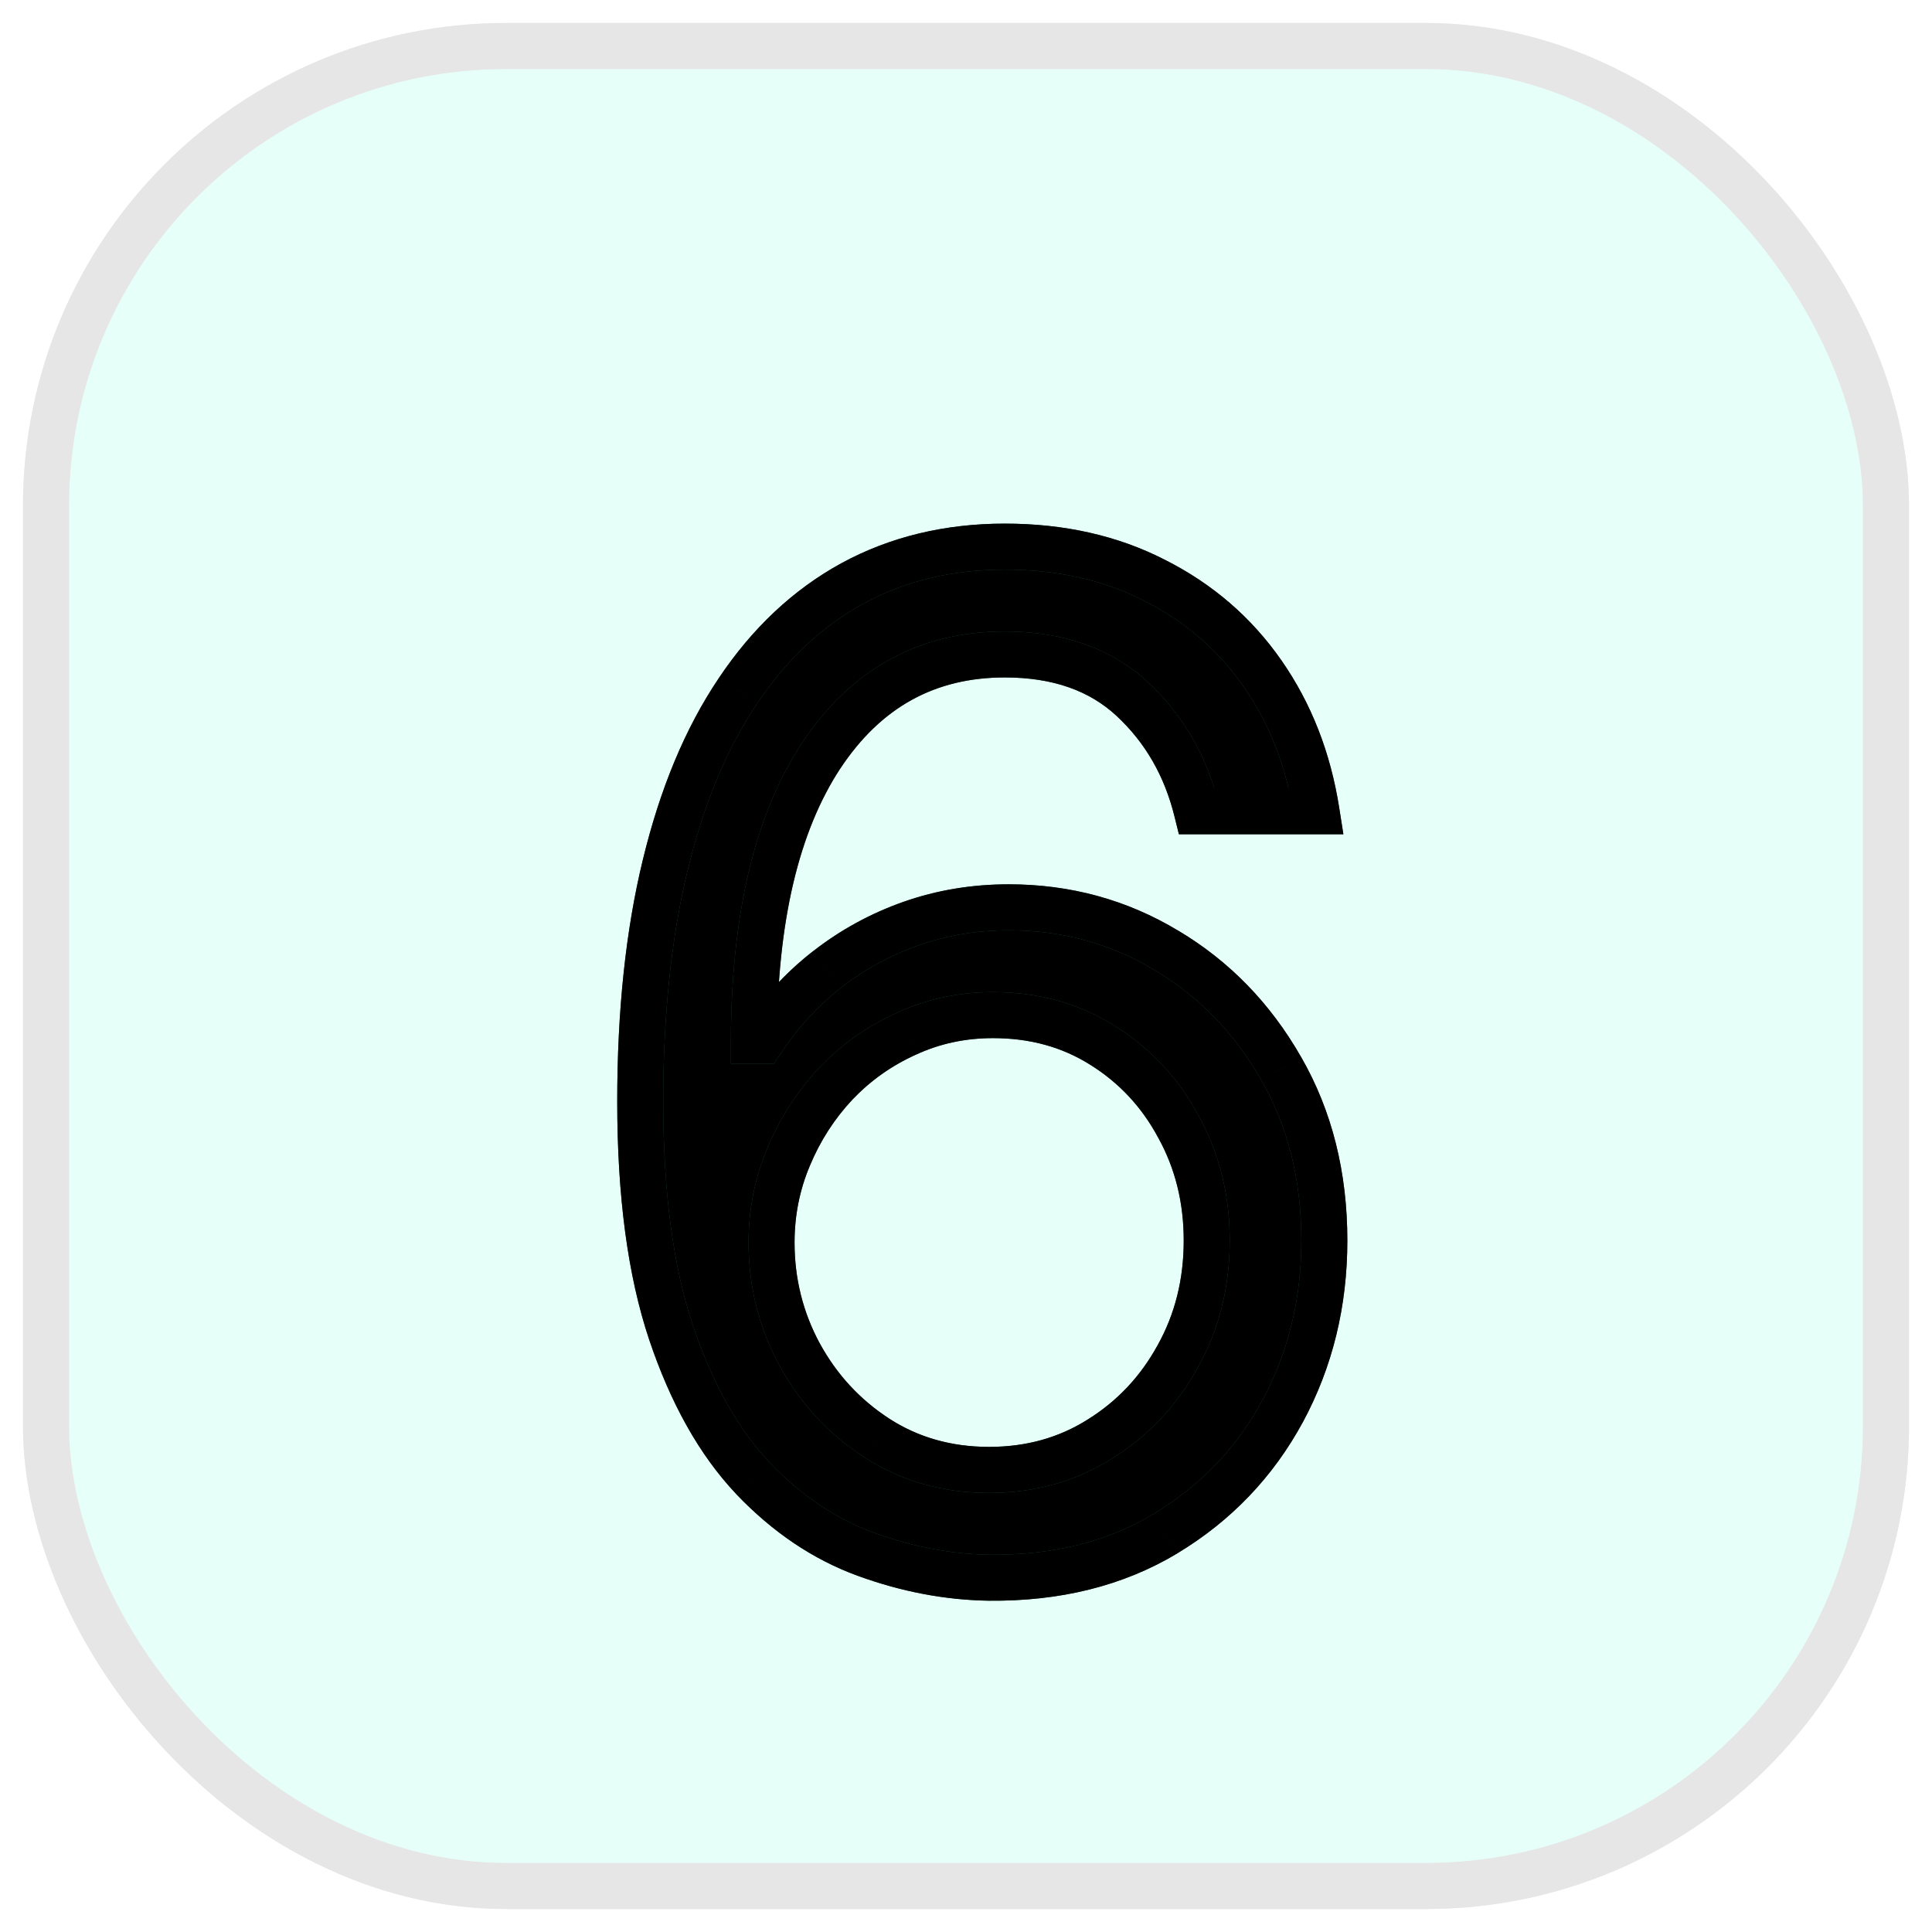 <svg width="42" height="42" viewBox="0 0 42 42" fill="none" xmlns="http://www.w3.org/2000/svg">
<g opacity="0.1">
<rect x="1" y="1" width="40" height="40" rx="10" fill="#00FFC2"/>
<rect x="1" y="1" width="40" height="40" rx="10" stroke="#275F4B" stroke-linecap="round"/>
<rect x="1" y="1" width="40" height="40" rx="10" stroke="black" stroke-linecap="round"/>
</g>
<path d="M21.503 34.298C20.608 34.284 19.713 34.114 18.818 33.787C17.923 33.46 17.107 32.91 16.368 32.136C15.629 31.354 15.036 30.3 14.589 28.972C14.141 27.636 13.918 25.96 13.918 23.943C13.918 22.011 14.099 20.3 14.461 18.808C14.823 17.31 15.349 16.049 16.038 15.026C16.727 13.996 17.558 13.215 18.53 12.682C19.511 12.15 20.615 11.883 21.844 11.883C23.065 11.883 24.152 12.129 25.104 12.619C26.062 13.102 26.844 13.776 27.447 14.643C28.051 15.509 28.442 16.507 28.619 17.636H26.02C25.778 16.656 25.31 15.843 24.614 15.197C23.918 14.55 22.994 14.227 21.844 14.227C20.153 14.227 18.822 14.962 17.849 16.433C16.883 17.903 16.396 19.966 16.389 22.622H16.56C16.957 22.018 17.43 21.504 17.977 21.077C18.53 20.644 19.141 20.31 19.809 20.076C20.477 19.842 21.183 19.724 21.929 19.724C23.179 19.724 24.322 20.037 25.359 20.662C26.396 21.28 27.227 22.136 27.852 23.229C28.477 24.316 28.79 25.562 28.79 26.969C28.79 28.318 28.488 29.554 27.884 30.676C27.28 31.791 26.432 32.679 25.338 33.34C24.251 33.993 22.973 34.312 21.503 34.298ZM21.503 31.954C22.398 31.954 23.2 31.731 23.91 31.283C24.628 30.836 25.192 30.236 25.604 29.483C26.023 28.73 26.233 27.892 26.233 26.969C26.233 26.067 26.03 25.246 25.626 24.508C25.228 23.762 24.678 23.169 23.974 22.729C23.278 22.288 22.483 22.068 21.588 22.068C20.913 22.068 20.285 22.203 19.702 22.473C19.12 22.736 18.609 23.098 18.168 23.56C17.735 24.021 17.394 24.55 17.146 25.147C16.897 25.736 16.773 26.358 16.773 27.011C16.773 27.878 16.975 28.688 17.38 29.44C17.792 30.193 18.353 30.8 19.063 31.262C19.78 31.724 20.594 31.954 21.503 31.954Z" fill="black"/>
<path d="M21.503 34.298L21.495 34.798L21.498 34.798L21.503 34.298ZM18.818 33.787L18.647 34.257L18.647 34.257L18.818 33.787ZM16.368 32.136L16.005 32.479L16.006 32.481L16.368 32.136ZM14.589 28.972L14.115 29.131L14.115 29.131L14.589 28.972ZM14.461 18.808L14.947 18.926L14.947 18.926L14.461 18.808ZM16.038 15.026L16.452 15.306L16.453 15.304L16.038 15.026ZM18.53 12.682L18.292 12.243L18.29 12.244L18.53 12.682ZM25.104 12.619L24.875 13.063L24.879 13.065L25.104 12.619ZM27.447 14.643L27.858 14.357L27.858 14.357L27.447 14.643ZM28.619 17.636V18.136H29.204L29.113 17.559L28.619 17.636ZM26.02 17.636L25.534 17.756L25.628 18.136H26.02V17.636ZM24.614 15.197L24.273 15.563L24.273 15.563L24.614 15.197ZM17.849 16.433L17.432 16.157L17.431 16.158L17.849 16.433ZM16.389 22.622L15.889 22.621L15.888 23.122H16.389V22.622ZM16.56 22.622V23.122H16.829L16.977 22.897L16.56 22.622ZM17.977 21.077L18.284 21.472L18.285 21.471L17.977 21.077ZM25.359 20.662L25.101 21.09L25.103 21.091L25.359 20.662ZM27.852 23.229L27.418 23.477L27.419 23.479L27.852 23.229ZM27.884 30.676L28.324 30.914L28.325 30.913L27.884 30.676ZM25.338 33.34L25.596 33.768L25.596 33.767L25.338 33.34ZM23.91 31.283L23.646 30.859L23.644 30.86L23.91 31.283ZM25.604 29.483L25.168 29.24L25.166 29.243L25.604 29.483ZM25.626 24.508L25.184 24.743L25.187 24.748L25.626 24.508ZM23.974 22.729L23.707 23.151L23.709 23.152L23.974 22.729ZM19.702 22.473L19.908 22.929L19.913 22.927L19.702 22.473ZM18.168 23.56L17.806 23.215L17.804 23.218L18.168 23.56ZM17.146 25.147L17.606 25.341L17.607 25.339L17.146 25.147ZM17.38 29.44L16.94 29.677L16.941 29.68L17.38 29.44ZM19.063 31.262L18.791 31.681L18.793 31.683L19.063 31.262ZM21.511 33.798C20.675 33.785 19.835 33.626 18.99 33.317L18.647 34.257C19.591 34.601 20.541 34.783 21.495 34.798L21.511 33.798ZM18.99 33.317C18.175 33.02 17.422 32.516 16.73 31.791L16.006 32.481C16.791 33.304 17.671 33.901 18.647 34.257L18.99 33.317ZM16.731 31.792C16.055 31.077 15.494 30.091 15.063 28.812L14.115 29.131C14.579 30.508 15.204 31.632 16.005 32.479L16.731 31.792ZM15.063 28.813C14.638 27.546 14.418 25.927 14.418 23.943H13.418C13.418 25.993 13.644 27.727 14.115 29.131L15.063 28.813ZM14.418 23.943C14.418 22.041 14.596 20.371 14.947 18.926L13.975 18.69C13.601 20.229 13.418 21.981 13.418 23.943H14.418ZM14.947 18.926C15.299 17.471 15.804 16.268 16.452 15.306L15.623 14.747C14.894 15.83 14.348 17.148 13.975 18.691L14.947 18.926ZM16.453 15.304C17.103 14.333 17.876 13.611 18.771 13.121L18.29 12.244C17.239 12.82 16.35 13.659 15.622 14.748L16.453 15.304ZM18.769 13.122C19.669 12.633 20.69 12.383 21.844 12.383V11.383C20.54 11.383 19.352 11.667 18.292 12.243L18.769 13.122ZM21.844 12.383C22.997 12.383 24.003 12.614 24.875 13.063L25.333 12.174C24.301 11.643 23.134 11.383 21.844 11.383V12.383ZM24.879 13.065C25.765 13.511 26.482 14.131 27.037 14.929L27.858 14.357C27.206 13.421 26.36 12.692 25.329 12.172L24.879 13.065ZM27.037 14.929C27.594 15.728 27.959 16.653 28.125 17.714L29.113 17.559C28.925 16.361 28.508 15.291 27.858 14.357L27.037 14.929ZM28.619 17.136H26.02V18.136H28.619V17.136ZM26.505 17.517C26.242 16.448 25.726 15.547 24.954 14.83L24.273 15.563C24.893 16.139 25.315 16.864 25.534 17.756L26.505 17.517ZM24.954 14.83C24.147 14.081 23.092 13.727 21.844 13.727V14.727C22.896 14.727 23.689 15.02 24.273 15.563L24.954 14.83ZM21.844 13.727C19.977 13.727 18.493 14.554 17.432 16.157L18.266 16.709C19.151 15.371 20.33 14.727 21.844 14.727V13.727ZM17.431 16.158C16.391 17.741 15.896 19.914 15.889 22.621L16.889 22.623C16.896 20.018 17.375 18.065 18.267 16.707L17.431 16.158ZM16.389 23.122H16.56V22.122H16.389V23.122ZM16.977 22.897C17.346 22.337 17.782 21.863 18.284 21.472L17.669 20.683C17.078 21.144 16.569 21.7 16.142 22.347L16.977 22.897ZM18.285 21.471C18.795 21.072 19.358 20.764 19.975 20.548L19.643 19.604C18.925 19.857 18.266 20.217 17.669 20.684L18.285 21.471ZM19.975 20.548C20.586 20.333 21.237 20.224 21.929 20.224V19.224C21.13 19.224 20.367 19.35 19.643 19.604L19.975 20.548ZM21.929 20.224C23.091 20.224 24.145 20.514 25.101 21.09L25.617 20.234C24.5 19.56 23.267 19.224 21.929 19.224V20.224ZM25.103 21.091C26.063 21.663 26.834 22.455 27.418 23.477L28.286 22.981C27.621 21.816 26.73 20.896 25.615 20.232L25.103 21.091ZM27.419 23.479C27.995 24.481 28.29 25.639 28.29 26.969H29.29C29.29 25.486 28.959 24.151 28.286 22.98L27.419 23.479ZM28.29 26.969C28.29 28.241 28.006 29.394 27.444 30.439L28.325 30.913C28.97 29.714 29.29 28.396 29.29 26.969H28.29ZM27.445 30.438C26.884 31.474 26.098 32.297 25.08 32.911L25.596 33.767C26.766 33.061 27.677 32.108 28.324 30.914L27.445 30.438ZM25.08 32.911C24.085 33.51 22.9 33.812 21.508 33.798L21.498 34.798C23.046 34.813 24.418 34.476 25.596 33.768L25.08 32.911ZM21.503 32.455C22.485 32.455 23.382 32.208 24.177 31.706L23.644 30.86C23.019 31.254 22.31 31.454 21.503 31.454V32.455ZM24.175 31.708C24.966 31.214 25.59 30.55 26.043 29.723L25.166 29.243C24.794 29.922 24.289 30.458 23.646 30.859L24.175 31.708ZM26.041 29.726C26.505 28.894 26.733 27.971 26.733 26.969H25.733C25.733 27.813 25.542 28.567 25.168 29.24L26.041 29.726ZM26.733 26.969C26.733 25.989 26.512 25.085 26.064 24.267L25.187 24.748C25.549 25.408 25.733 26.145 25.733 26.969H26.733ZM26.067 24.273C25.629 23.451 25.018 22.793 24.24 22.305L23.709 23.152C24.337 23.546 24.827 24.073 25.184 24.743L26.067 24.273ZM24.242 22.306C23.459 21.811 22.569 21.568 21.588 21.568V22.568C22.397 22.568 23.098 22.766 23.707 23.151L24.242 22.306ZM21.588 21.568C20.845 21.568 20.144 21.717 19.492 22.019L19.913 22.927C20.426 22.689 20.982 22.568 21.588 22.568V21.568ZM19.497 22.017C18.856 22.306 18.291 22.706 17.806 23.215L18.53 23.905C18.926 23.49 19.384 23.165 19.908 22.929L19.497 22.017ZM17.804 23.218C17.329 23.724 16.955 24.304 16.684 24.955L17.607 25.339C17.833 24.797 18.142 24.319 18.533 23.902L17.804 23.218ZM16.685 24.953C16.41 25.605 16.273 26.293 16.273 27.011H17.273C17.273 26.423 17.384 25.868 17.606 25.341L16.685 24.953ZM16.273 27.011C16.273 27.959 16.495 28.851 16.94 29.677L17.82 29.203C17.455 28.524 17.273 27.796 17.273 27.011H16.273ZM16.941 29.68C17.392 30.505 18.01 31.174 18.791 31.681L19.336 30.843C18.696 30.427 18.191 29.882 17.819 29.2L16.941 29.68ZM18.793 31.683C19.596 32.2 20.504 32.455 21.503 32.455V31.454C20.683 31.454 19.965 31.248 19.334 30.842L18.793 31.683Z" fill="#275F4B"/>
<path d="M21.503 34.298L21.495 34.798L21.498 34.798L21.503 34.298ZM18.818 33.787L18.647 34.257L18.647 34.257L18.818 33.787ZM16.368 32.136L16.005 32.479L16.006 32.481L16.368 32.136ZM14.589 28.972L14.115 29.131L14.115 29.131L14.589 28.972ZM14.461 18.808L14.947 18.926L14.947 18.926L14.461 18.808ZM16.038 15.026L16.452 15.306L16.453 15.304L16.038 15.026ZM18.53 12.682L18.292 12.243L18.29 12.244L18.53 12.682ZM25.104 12.619L24.875 13.063L24.879 13.065L25.104 12.619ZM27.447 14.643L27.858 14.357L27.858 14.357L27.447 14.643ZM28.619 17.636V18.136H29.204L29.113 17.559L28.619 17.636ZM26.02 17.636L25.534 17.756L25.628 18.136H26.02V17.636ZM24.614 15.197L24.273 15.563L24.273 15.563L24.614 15.197ZM17.849 16.433L17.432 16.157L17.431 16.158L17.849 16.433ZM16.389 22.622L15.889 22.621L15.888 23.122H16.389V22.622ZM16.56 22.622V23.122H16.829L16.977 22.897L16.56 22.622ZM17.977 21.077L18.284 21.472L18.285 21.471L17.977 21.077ZM25.359 20.662L25.101 21.09L25.103 21.091L25.359 20.662ZM27.852 23.229L27.418 23.477L27.419 23.479L27.852 23.229ZM27.884 30.676L28.324 30.914L28.325 30.913L27.884 30.676ZM25.338 33.34L25.596 33.768L25.596 33.767L25.338 33.34ZM23.91 31.283L23.646 30.859L23.644 30.86L23.91 31.283ZM25.604 29.483L25.168 29.24L25.166 29.243L25.604 29.483ZM25.626 24.508L25.184 24.743L25.187 24.748L25.626 24.508ZM23.974 22.729L23.707 23.151L23.709 23.152L23.974 22.729ZM19.702 22.473L19.908 22.929L19.913 22.927L19.702 22.473ZM18.168 23.56L17.806 23.215L17.804 23.218L18.168 23.56ZM17.146 25.147L17.606 25.341L17.607 25.339L17.146 25.147ZM17.38 29.44L16.94 29.677L16.941 29.68L17.38 29.44ZM19.063 31.262L18.791 31.681L18.793 31.683L19.063 31.262ZM21.511 33.798C20.675 33.785 19.835 33.626 18.99 33.317L18.647 34.257C19.591 34.601 20.541 34.783 21.495 34.798L21.511 33.798ZM18.99 33.317C18.175 33.02 17.422 32.516 16.73 31.791L16.006 32.481C16.791 33.304 17.671 33.901 18.647 34.257L18.99 33.317ZM16.731 31.792C16.055 31.077 15.494 30.091 15.063 28.812L14.115 29.131C14.579 30.508 15.204 31.632 16.005 32.479L16.731 31.792ZM15.063 28.813C14.638 27.546 14.418 25.927 14.418 23.943H13.418C13.418 25.993 13.644 27.727 14.115 29.131L15.063 28.813ZM14.418 23.943C14.418 22.041 14.596 20.371 14.947 18.926L13.975 18.69C13.601 20.229 13.418 21.981 13.418 23.943H14.418ZM14.947 18.926C15.299 17.471 15.804 16.268 16.452 15.306L15.623 14.747C14.894 15.83 14.348 17.148 13.975 18.691L14.947 18.926ZM16.453 15.304C17.103 14.333 17.876 13.611 18.771 13.121L18.29 12.244C17.239 12.82 16.35 13.659 15.622 14.748L16.453 15.304ZM18.769 13.122C19.669 12.633 20.69 12.383 21.844 12.383V11.383C20.54 11.383 19.352 11.667 18.292 12.243L18.769 13.122ZM21.844 12.383C22.997 12.383 24.003 12.614 24.875 13.063L25.333 12.174C24.301 11.643 23.134 11.383 21.844 11.383V12.383ZM24.879 13.065C25.765 13.511 26.482 14.131 27.037 14.929L27.858 14.357C27.206 13.421 26.36 12.692 25.329 12.172L24.879 13.065ZM27.037 14.929C27.594 15.728 27.959 16.653 28.125 17.714L29.113 17.559C28.925 16.361 28.508 15.291 27.858 14.357L27.037 14.929ZM28.619 17.136H26.02V18.136H28.619V17.136ZM26.505 17.517C26.242 16.448 25.726 15.547 24.954 14.83L24.273 15.563C24.893 16.139 25.315 16.864 25.534 17.756L26.505 17.517ZM24.954 14.83C24.147 14.081 23.092 13.727 21.844 13.727V14.727C22.896 14.727 23.689 15.02 24.273 15.563L24.954 14.83ZM21.844 13.727C19.977 13.727 18.493 14.554 17.432 16.157L18.266 16.709C19.151 15.371 20.33 14.727 21.844 14.727V13.727ZM17.431 16.158C16.391 17.741 15.896 19.914 15.889 22.621L16.889 22.623C16.896 20.018 17.375 18.065 18.267 16.707L17.431 16.158ZM16.389 23.122H16.56V22.122H16.389V23.122ZM16.977 22.897C17.346 22.337 17.782 21.863 18.284 21.472L17.669 20.683C17.078 21.144 16.569 21.7 16.142 22.347L16.977 22.897ZM18.285 21.471C18.795 21.072 19.358 20.764 19.975 20.548L19.643 19.604C18.925 19.857 18.266 20.217 17.669 20.684L18.285 21.471ZM19.975 20.548C20.586 20.333 21.237 20.224 21.929 20.224V19.224C21.13 19.224 20.367 19.35 19.643 19.604L19.975 20.548ZM21.929 20.224C23.091 20.224 24.145 20.514 25.101 21.09L25.617 20.234C24.5 19.56 23.267 19.224 21.929 19.224V20.224ZM25.103 21.091C26.063 21.663 26.834 22.455 27.418 23.477L28.286 22.981C27.621 21.816 26.73 20.896 25.615 20.232L25.103 21.091ZM27.419 23.479C27.995 24.481 28.29 25.639 28.29 26.969H29.29C29.29 25.486 28.959 24.151 28.286 22.98L27.419 23.479ZM28.29 26.969C28.29 28.241 28.006 29.394 27.444 30.439L28.325 30.913C28.97 29.714 29.29 28.396 29.29 26.969H28.29ZM27.445 30.438C26.884 31.474 26.098 32.297 25.08 32.911L25.596 33.767C26.766 33.061 27.677 32.108 28.324 30.914L27.445 30.438ZM25.08 32.911C24.085 33.51 22.9 33.812 21.508 33.798L21.498 34.798C23.046 34.813 24.418 34.476 25.596 33.768L25.08 32.911ZM21.503 32.455C22.485 32.455 23.382 32.208 24.177 31.706L23.644 30.86C23.019 31.254 22.31 31.454 21.503 31.454V32.455ZM24.175 31.708C24.966 31.214 25.59 30.55 26.043 29.723L25.166 29.243C24.794 29.922 24.289 30.458 23.646 30.859L24.175 31.708ZM26.041 29.726C26.505 28.894 26.733 27.971 26.733 26.969H25.733C25.733 27.813 25.542 28.567 25.168 29.24L26.041 29.726ZM26.733 26.969C26.733 25.989 26.512 25.085 26.064 24.267L25.187 24.748C25.549 25.408 25.733 26.145 25.733 26.969H26.733ZM26.067 24.273C25.629 23.451 25.018 22.793 24.24 22.305L23.709 23.152C24.337 23.546 24.827 24.073 25.184 24.743L26.067 24.273ZM24.242 22.306C23.459 21.811 22.569 21.568 21.588 21.568V22.568C22.397 22.568 23.098 22.766 23.707 23.151L24.242 22.306ZM21.588 21.568C20.845 21.568 20.144 21.717 19.492 22.019L19.913 22.927C20.426 22.689 20.982 22.568 21.588 22.568V21.568ZM19.497 22.017C18.856 22.306 18.291 22.706 17.806 23.215L18.53 23.905C18.926 23.49 19.384 23.165 19.908 22.929L19.497 22.017ZM17.804 23.218C17.329 23.724 16.955 24.304 16.684 24.955L17.607 25.339C17.833 24.797 18.142 24.319 18.533 23.902L17.804 23.218ZM16.685 24.953C16.41 25.605 16.273 26.293 16.273 27.011H17.273C17.273 26.423 17.384 25.868 17.606 25.341L16.685 24.953ZM16.273 27.011C16.273 27.959 16.495 28.851 16.94 29.677L17.82 29.203C17.455 28.524 17.273 27.796 17.273 27.011H16.273ZM16.941 29.68C17.392 30.505 18.01 31.174 18.791 31.681L19.336 30.843C18.696 30.427 18.191 29.882 17.819 29.2L16.941 29.68ZM18.793 31.683C19.596 32.2 20.504 32.455 21.503 32.455V31.454C20.683 31.454 19.965 31.248 19.334 30.842L18.793 31.683Z" fill="black"/>
</svg>
